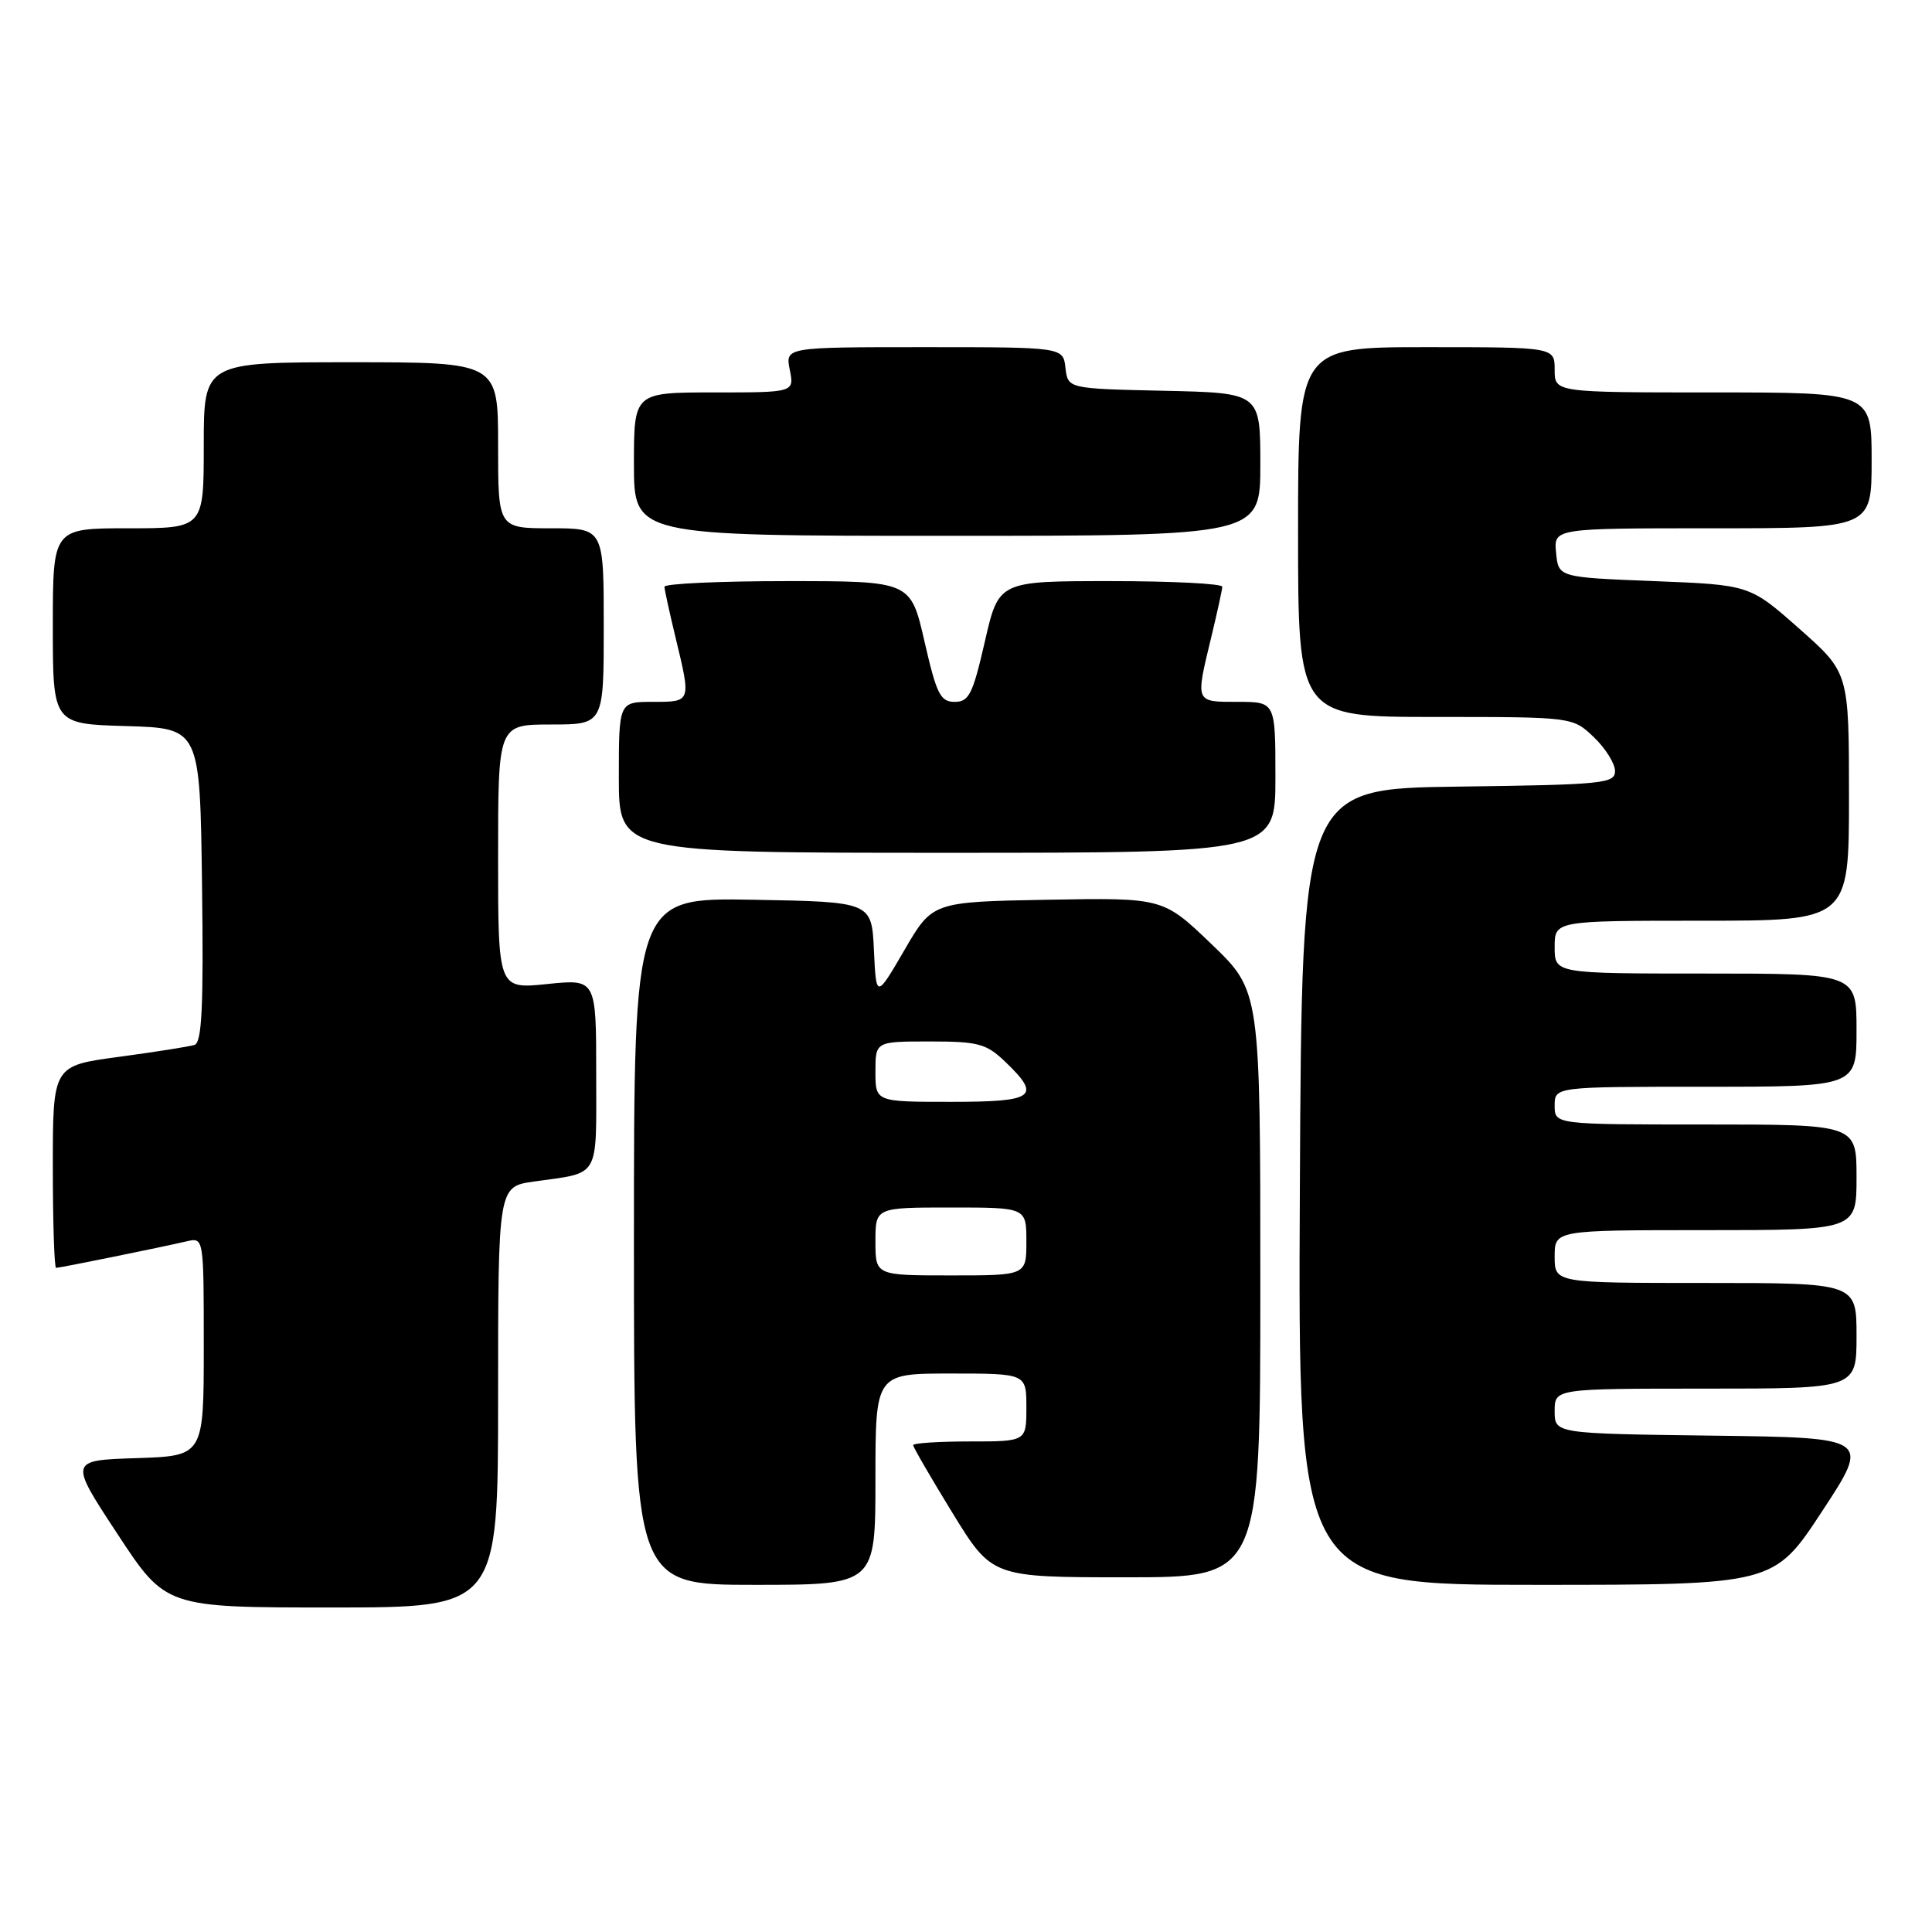 <?xml version="1.0" encoding="UTF-8" standalone="no"?>
<!DOCTYPE svg PUBLIC "-//W3C//DTD SVG 1.1//EN" "http://www.w3.org/Graphics/SVG/1.1/DTD/svg11.dtd" >
<svg xmlns="http://www.w3.org/2000/svg" xmlns:xlink="http://www.w3.org/1999/xlink" version="1.1" viewBox="0 0 256 256">
 <g >
 <path fill="currentColor"
d=" M 66.00 185.11 C 66.00 157.23 66.00 157.23 70.75 156.56 C 79.61 155.31 79.00 156.36 79.00 142.29 C 79.00 129.72 79.00 129.72 72.50 130.39 C 66.00 131.06 66.00 131.06 66.00 113.53 C 66.00 96.00 66.00 96.00 73.00 96.00 C 80.00 96.00 80.00 96.00 80.00 83.00 C 80.00 70.00 80.00 70.00 73.00 70.00 C 66.00 70.00 66.00 70.00 66.00 59.00 C 66.00 48.00 66.00 48.00 46.50 48.00 C 27.00 48.00 27.00 48.00 27.00 59.00 C 27.00 70.00 27.00 70.00 17.00 70.00 C 7.00 70.00 7.00 70.00 7.00 82.96 C 7.00 95.93 7.00 95.93 16.75 96.21 C 26.50 96.50 26.50 96.50 26.77 117.27 C 26.98 133.38 26.76 138.14 25.77 138.46 C 25.07 138.68 20.56 139.39 15.75 140.04 C 7.00 141.21 7.00 141.21 7.00 154.60 C 7.00 161.97 7.20 168.00 7.43 168.00 C 7.93 168.00 21.31 165.28 24.75 164.48 C 27.00 163.96 27.00 163.96 27.00 178.44 C 27.00 192.92 27.00 192.92 18.08 193.21 C 9.15 193.50 9.15 193.50 15.56 203.25 C 21.96 213.00 21.96 213.00 43.98 213.00 C 66.00 213.00 66.00 213.00 66.00 185.11 Z  M 116.00 196.00 C 116.00 182.00 116.00 182.00 126.00 182.00 C 136.00 182.00 136.00 182.00 136.00 186.50 C 136.00 191.00 136.00 191.00 128.50 191.00 C 124.38 191.00 121.00 191.22 121.00 191.49 C 121.00 191.76 123.35 195.81 126.22 200.49 C 131.45 209.00 131.45 209.00 149.22 209.00 C 167.00 209.00 167.00 209.00 167.00 170.16 C 167.00 131.32 167.00 131.32 160.56 125.13 C 154.12 118.95 154.12 118.95 138.83 119.22 C 123.55 119.50 123.55 119.50 119.83 125.91 C 116.10 132.31 116.10 132.31 115.80 125.91 C 115.50 119.50 115.50 119.50 99.75 119.22 C 84.00 118.95 84.00 118.95 84.00 164.47 C 84.00 210.00 84.00 210.00 100.00 210.00 C 116.00 210.00 116.00 210.00 116.00 196.00 Z  M 241.44 200.25 C 247.84 190.50 247.84 190.50 226.92 190.23 C 206.00 189.96 206.00 189.96 206.00 186.98 C 206.00 184.00 206.00 184.00 226.00 184.00 C 246.00 184.00 246.00 184.00 246.00 177.00 C 246.00 170.00 246.00 170.00 226.00 170.00 C 206.00 170.00 206.00 170.00 206.00 166.50 C 206.00 163.00 206.00 163.00 226.00 163.00 C 246.00 163.00 246.00 163.00 246.00 156.00 C 246.00 149.00 246.00 149.00 226.00 149.00 C 206.00 149.00 206.00 149.00 206.00 146.50 C 206.00 144.00 206.00 144.00 226.00 144.00 C 246.00 144.00 246.00 144.00 246.00 136.50 C 246.00 129.00 246.00 129.00 226.00 129.00 C 206.00 129.00 206.00 129.00 206.00 125.50 C 206.00 122.00 206.00 122.00 225.50 122.00 C 245.00 122.00 245.00 122.00 245.00 105.56 C 245.00 89.13 245.00 89.13 238.42 83.31 C 231.85 77.50 231.85 77.50 219.17 77.00 C 206.50 76.50 206.50 76.50 206.19 73.25 C 205.87 70.00 205.87 70.00 226.94 70.00 C 248.00 70.00 248.00 70.00 248.00 61.00 C 248.00 52.00 248.00 52.00 227.00 52.00 C 206.00 52.00 206.00 52.00 206.00 49.00 C 206.00 46.00 206.00 46.00 189.00 46.00 C 172.00 46.00 172.00 46.00 172.00 70.50 C 172.00 95.00 172.00 95.00 190.20 95.00 C 208.39 95.00 208.39 95.00 211.20 97.69 C 212.74 99.16 214.00 101.18 214.00 102.17 C 214.00 103.82 212.43 103.98 193.25 104.23 C 172.50 104.50 172.50 104.50 172.24 157.25 C 171.98 210.00 171.98 210.00 203.51 210.00 C 235.04 210.00 235.04 210.00 241.44 200.25 Z  M 169.00 103.00 C 169.00 93.00 169.00 93.00 164.00 93.00 C 158.33 93.00 158.39 93.15 160.48 84.50 C 161.28 81.20 161.94 78.16 161.96 77.75 C 161.98 77.34 155.32 77.00 147.16 77.00 C 132.33 77.00 132.33 77.00 130.50 85.00 C 128.90 91.98 128.40 93.00 126.50 93.00 C 124.60 93.00 124.10 91.98 122.50 85.00 C 120.67 77.00 120.67 77.00 104.34 77.00 C 95.35 77.00 88.02 77.34 88.04 77.75 C 88.06 78.16 88.72 81.20 89.52 84.50 C 91.59 93.07 91.61 93.00 86.50 93.00 C 82.00 93.00 82.00 93.00 82.00 103.00 C 82.00 113.00 82.00 113.00 125.50 113.00 C 169.00 113.00 169.00 113.00 169.00 103.00 Z  M 167.00 61.53 C 167.00 52.06 167.00 52.06 154.25 51.78 C 141.50 51.50 141.50 51.50 141.18 48.75 C 140.87 46.00 140.87 46.00 122.46 46.00 C 104.05 46.00 104.05 46.00 104.65 49.00 C 105.25 52.00 105.25 52.00 94.62 52.00 C 84.00 52.00 84.00 52.00 84.00 61.50 C 84.00 71.00 84.00 71.00 125.50 71.00 C 167.00 71.00 167.00 71.00 167.00 61.53 Z  M 116.00 164.50 C 116.00 160.00 116.00 160.00 126.00 160.00 C 136.00 160.00 136.00 160.00 136.00 164.50 C 136.00 169.00 136.00 169.00 126.00 169.00 C 116.00 169.00 116.00 169.00 116.00 164.50 Z  M 116.00 142.00 C 116.00 138.00 116.00 138.00 123.20 138.00 C 129.64 138.00 130.68 138.28 133.20 140.69 C 138.04 145.33 137.13 146.00 126.00 146.00 C 116.00 146.00 116.00 146.00 116.00 142.00 Z "/>
</g>
</svg>